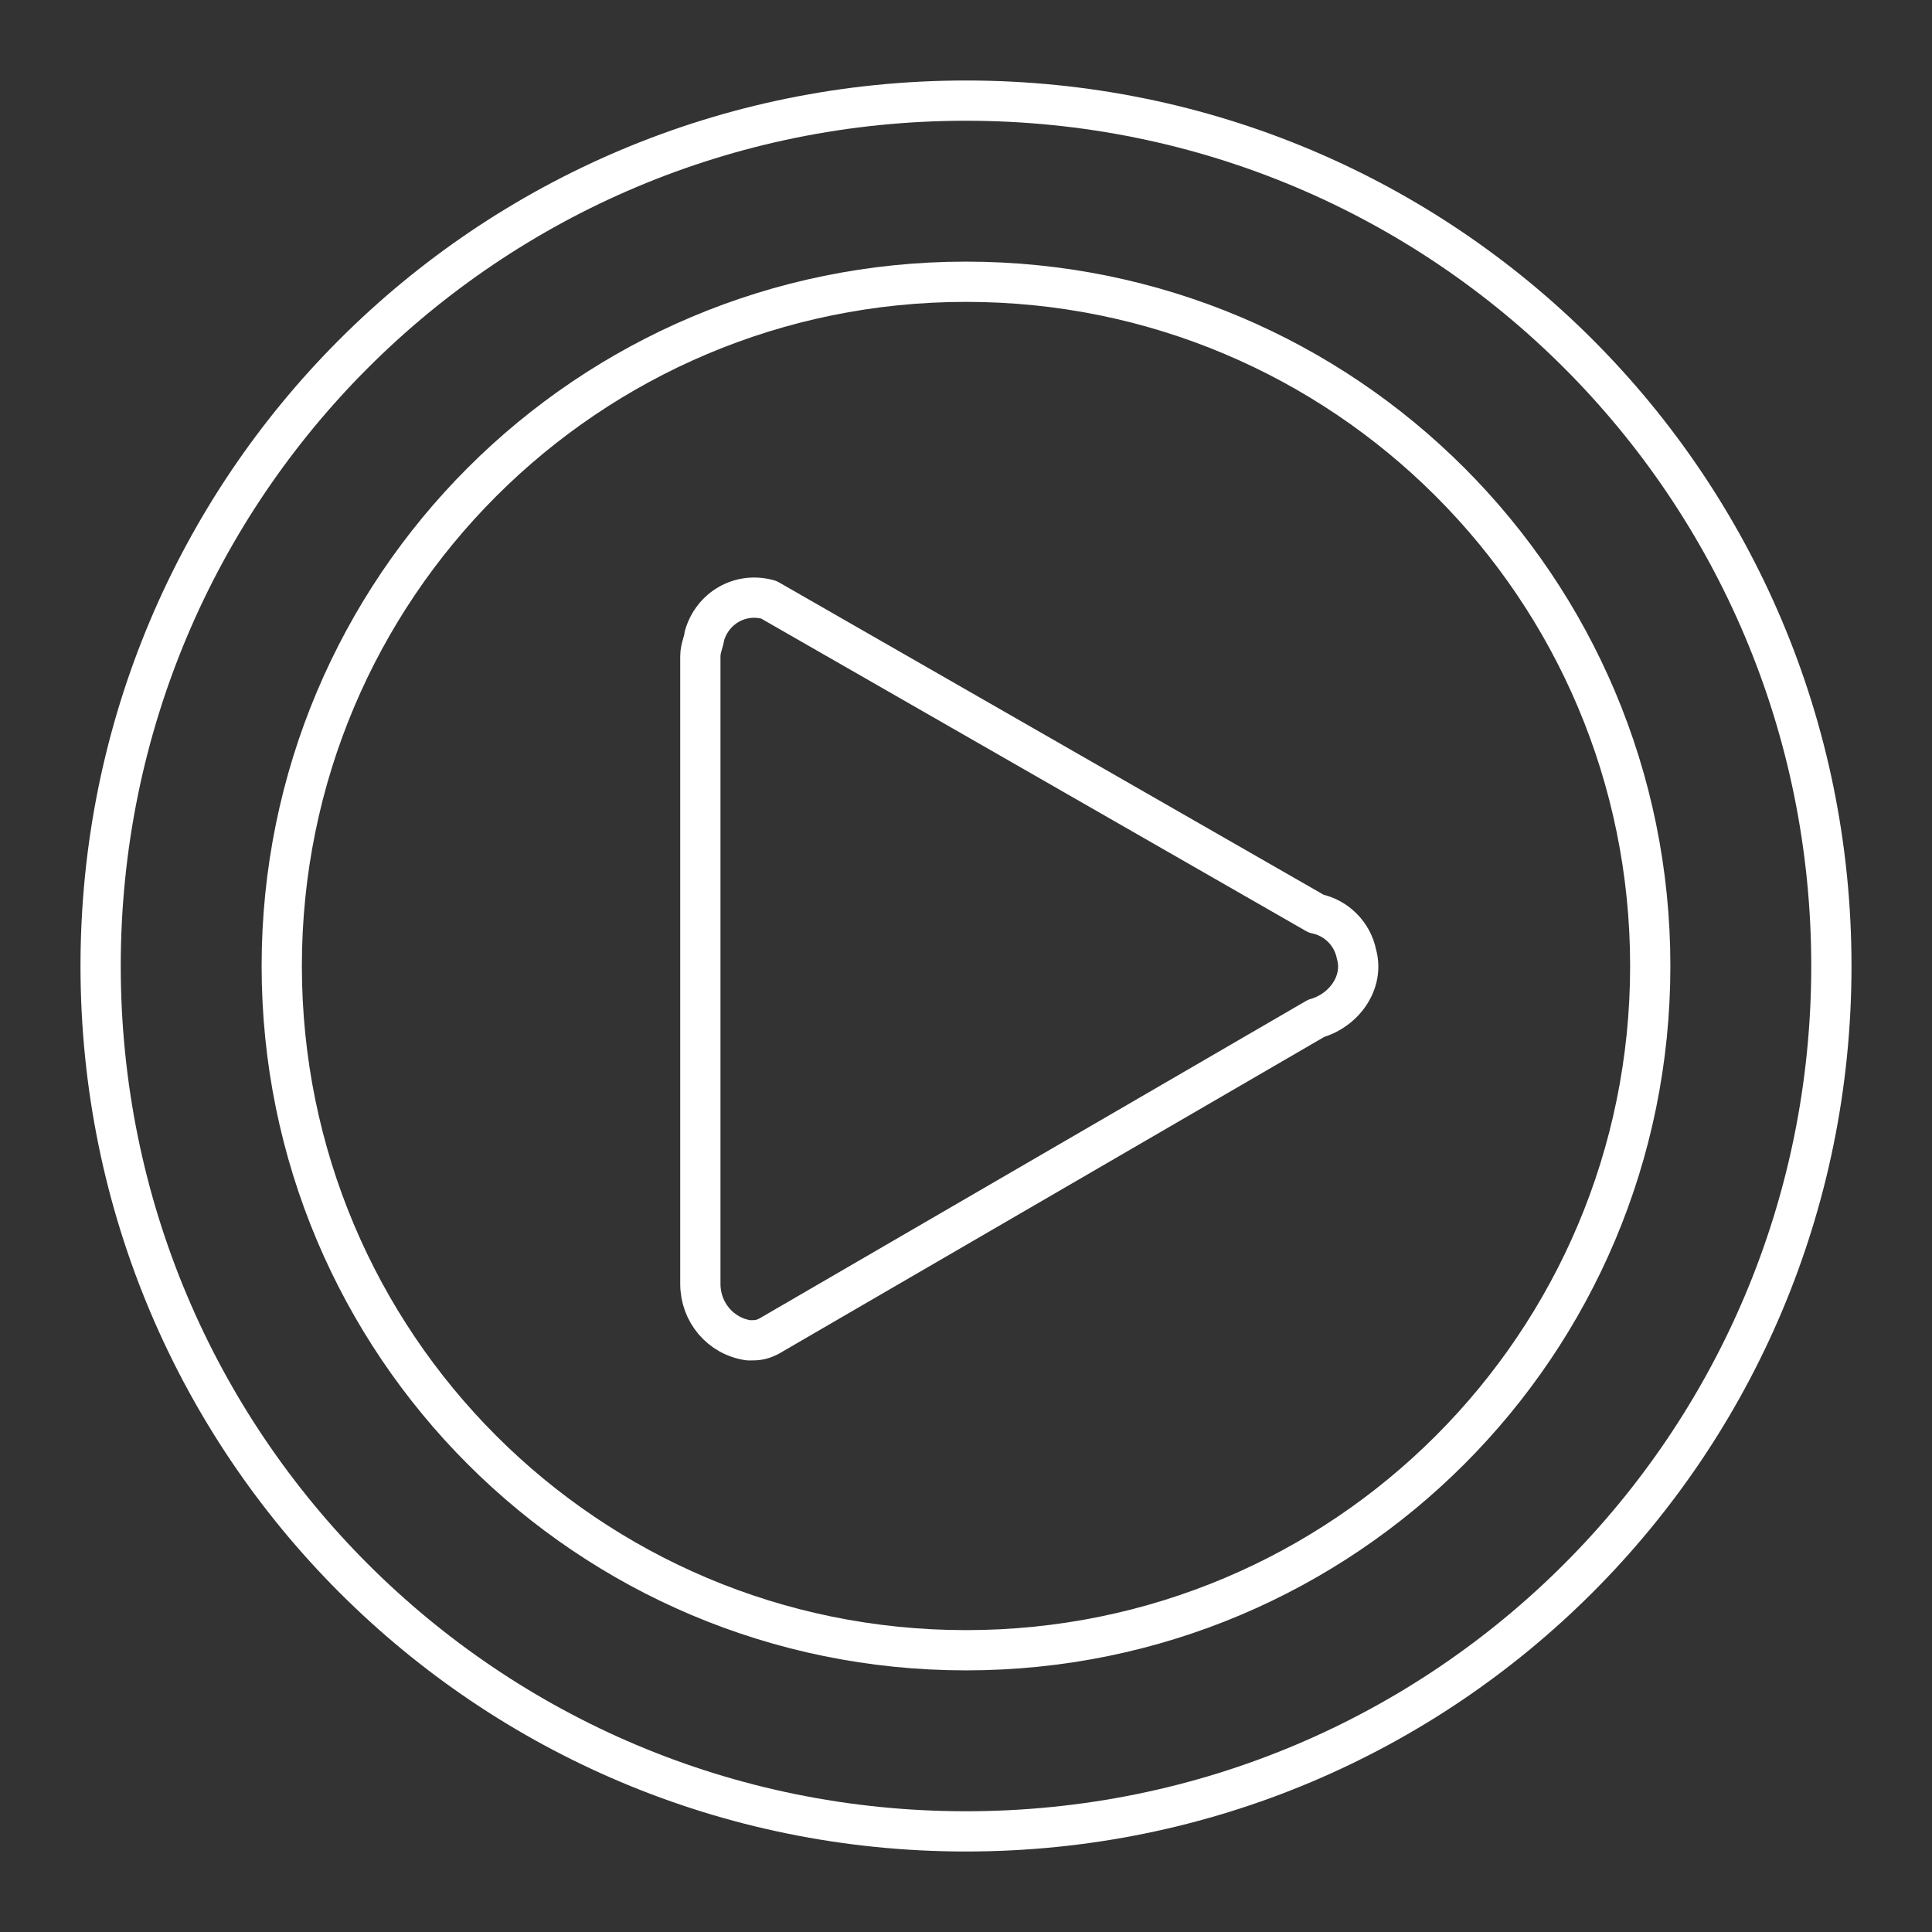 <?xml version="1.0" encoding="utf-8"?>
<!-- Generator: Adobe Illustrator 25.3.0, SVG Export Plug-In . SVG Version: 6.00 Build 0)  -->
<svg version="1.1" id="Layer_1" xmlns="http://www.w3.org/2000/svg" xmlns:xlink="http://www.w3.org/1999/xlink" x="0px" y="0px"
	 viewBox="0 0 48 48" style="enable-background:new 0 0 48 48;" xml:space="preserve">
<rect x="0" y="0" width="48" height="48" fill="#333333" stroke="none"/>
<style type="text/css">
	.st0{fill:none;stroke:#FFFFFF;stroke-linecap:round;stroke-linejoin:round;stroke-miterlimit:90;}
</style>
<g>
	<path class="st0" d="M24,2.5c11.9,0,21.5,9.6,21.5,21.5S35.9,45.5,24,45.5S2.5,35.9,2.5,24S12.1,2.5,24,2.5z"/>
	<path class="st0" d="M24,7c9.4,0,17,7.6,17,17s-7.6,17-17,17S7,33.4,7,24S14.6,7,24,7z"/>
	<path class="st0" d="M32.7,25.3c0.7-0.2,1.2-0.9,1-1.6c-0.1-0.5-0.5-0.9-1-1l-13.6-7.8c-0.7-0.2-1.4,0.2-1.6,0.9
		c0,0.1-0.1,0.3-0.1,0.5v15.6c0,0.7,0.5,1.3,1.2,1.4c0.2,0,0.3,0,0.5-0.1L32.7,25.3z"/>
</g>
</svg>
